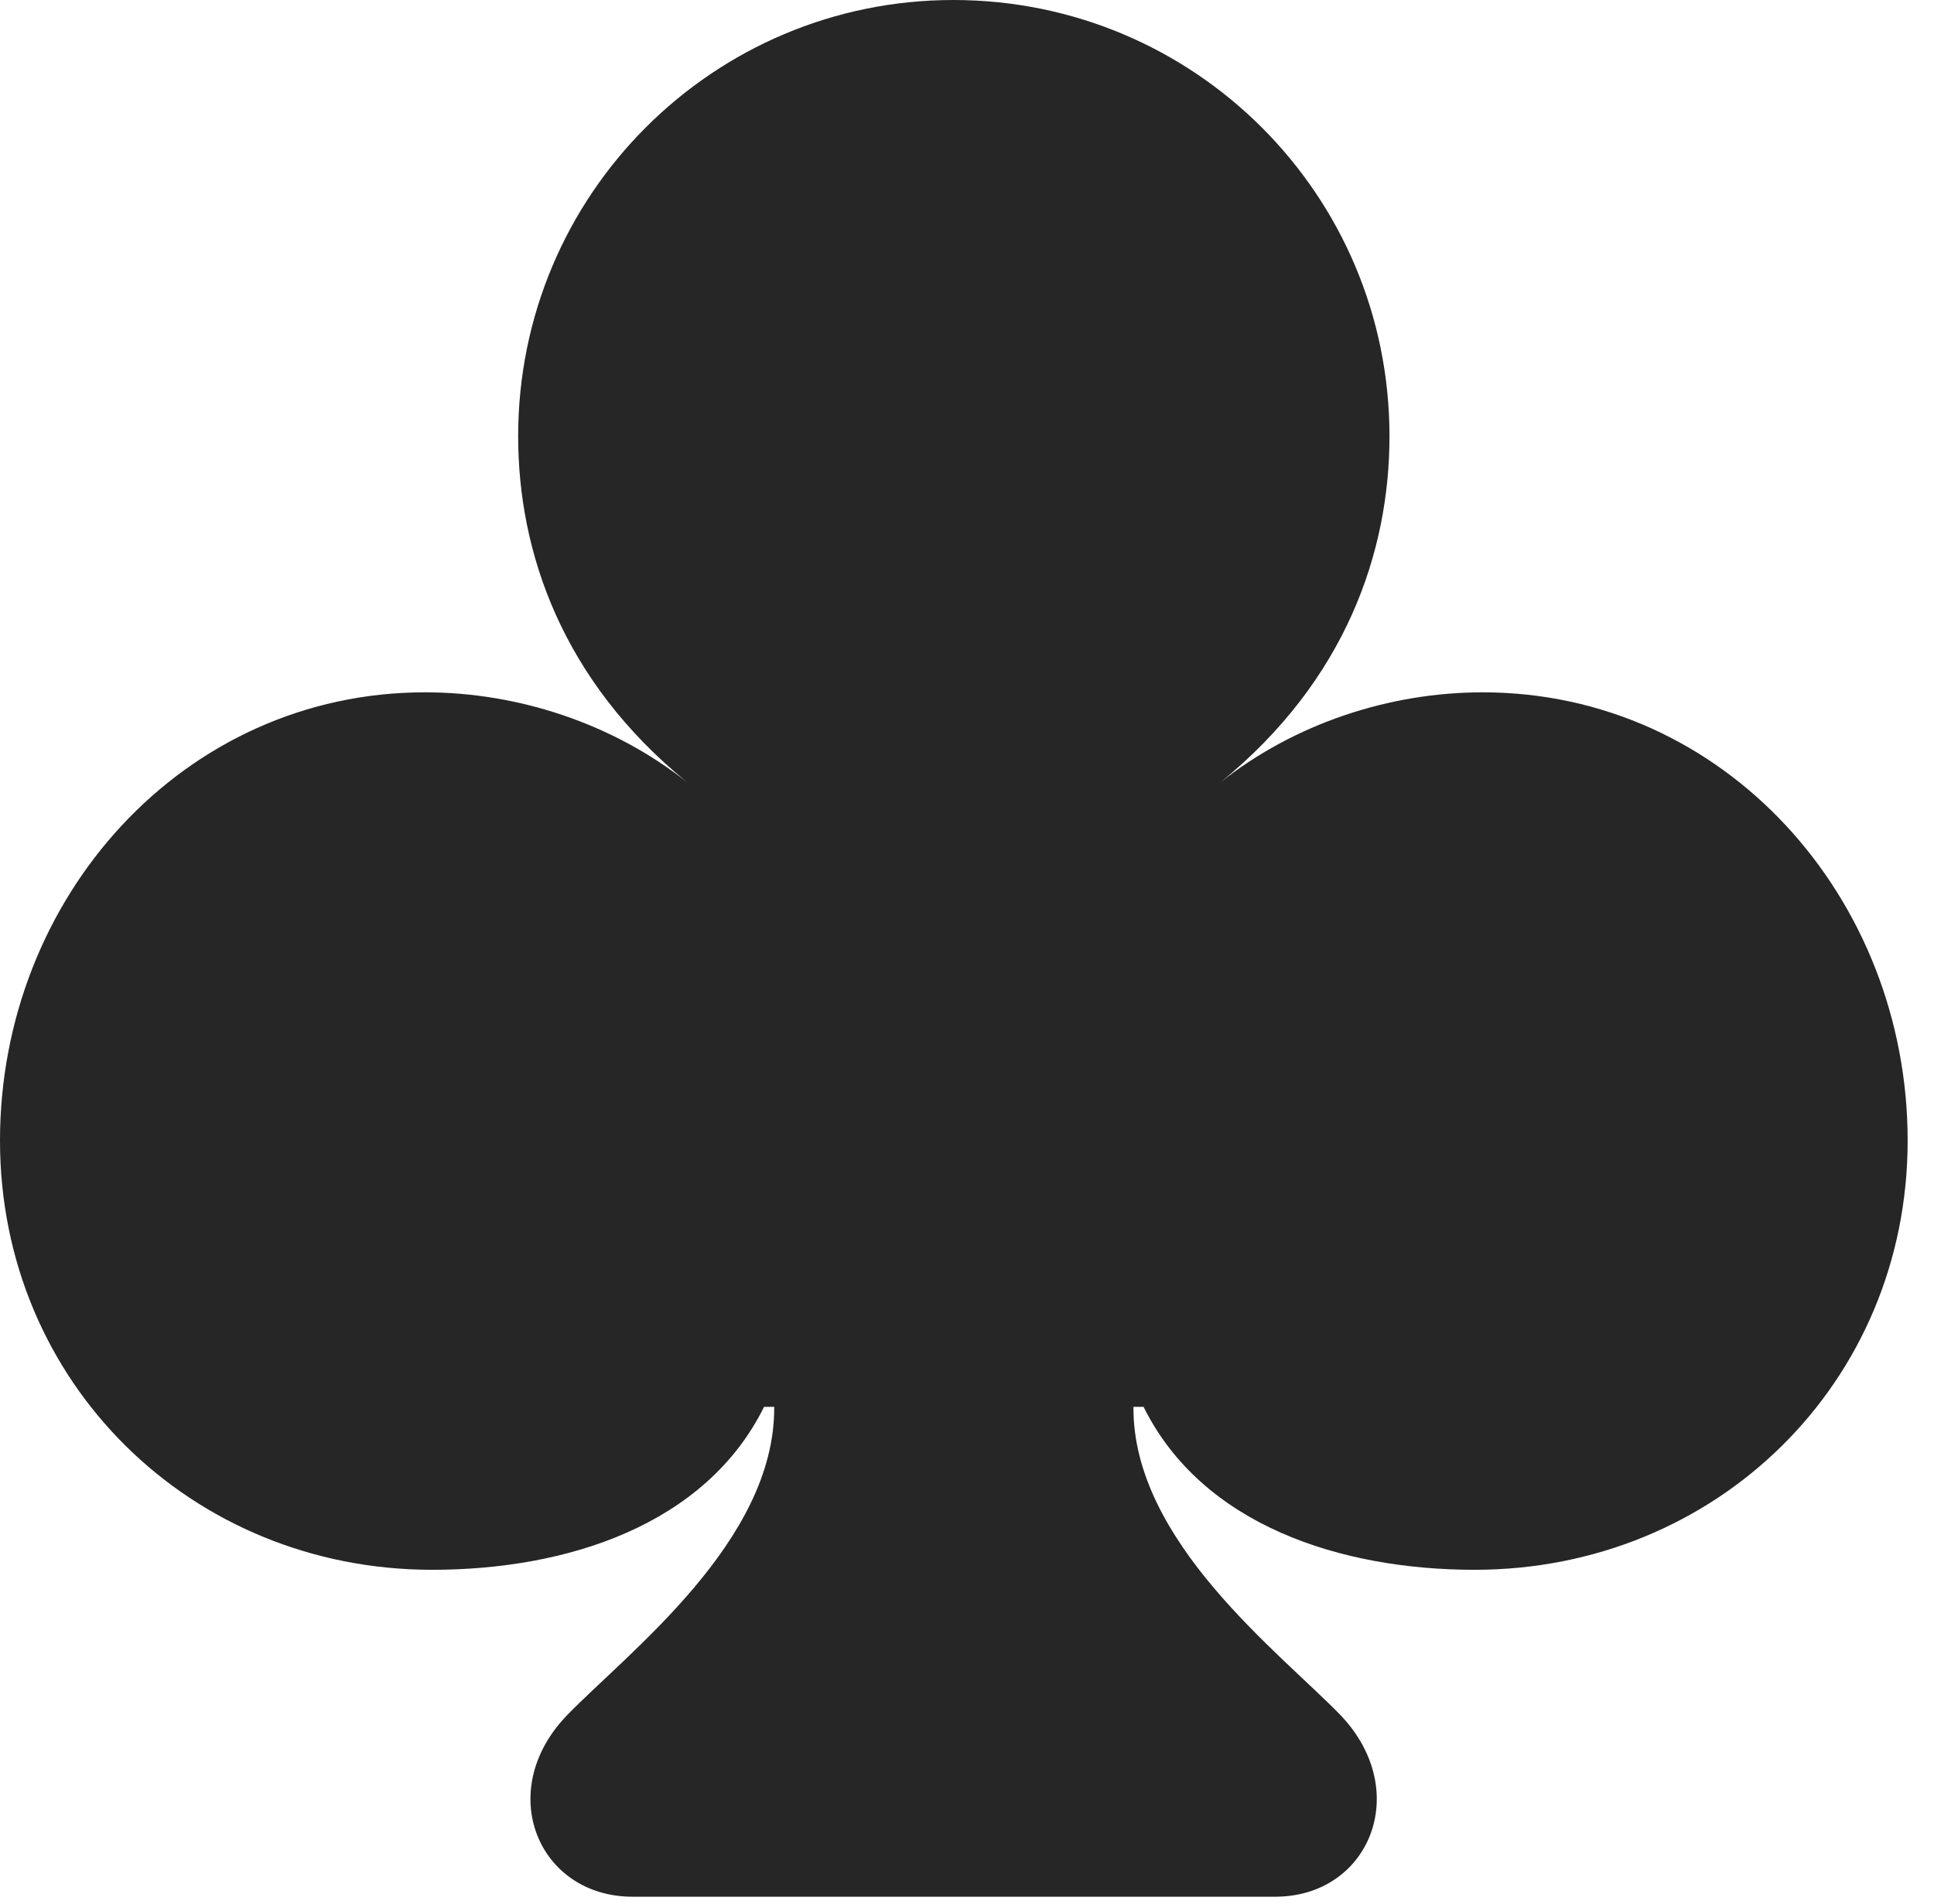<?xml version="1.0" encoding="UTF-8"?>
<!--Generator: Apple Native CoreSVG 326-->
<!DOCTYPE svg
PUBLIC "-//W3C//DTD SVG 1.1//EN"
       "http://www.w3.org/Graphics/SVG/1.1/DTD/svg11.dtd">
<svg version="1.1" xmlns="http://www.w3.org/2000/svg" xmlns:xlink="http://www.w3.org/1999/xlink" viewBox="0 0 26.127 25.717">
 <g>
  <rect height="25.717" opacity="0" width="26.127" x="0" y="0"/>
  <path d="M0 15.408C0 18.676 2.584 21.205 5.838 21.205C7.656 21.205 9.529 20.604 10.322 19.004L10.459 19.004C10.473 20.822 8.477 22.326 7.656 23.174C6.672 24.199 7.273 25.621 8.545 25.621L17.227 25.621C18.498 25.621 19.086 24.199 18.115 23.174C17.295 22.326 15.299 20.822 15.312 19.004L15.449 19.004C16.242 20.604 18.115 21.205 19.92 21.205C23.188 21.205 25.771 18.676 25.771 15.408C25.771 12.127 23.297 9.352 20.029 9.352C18.771 9.352 17.486 9.775 16.488 10.568C18.184 9.188 18.771 7.451 18.771 5.893C18.771 2.625 16.133 0 12.879 0C9.639 0 7 2.625 7 5.893C7 7.451 7.588 9.188 9.283 10.568C8.285 9.775 7 9.352 5.742 9.352C2.475 9.352 0 12.127 0 15.408Z" fill="black" fill-opacity="0.85"/>
 </g>
</svg>
